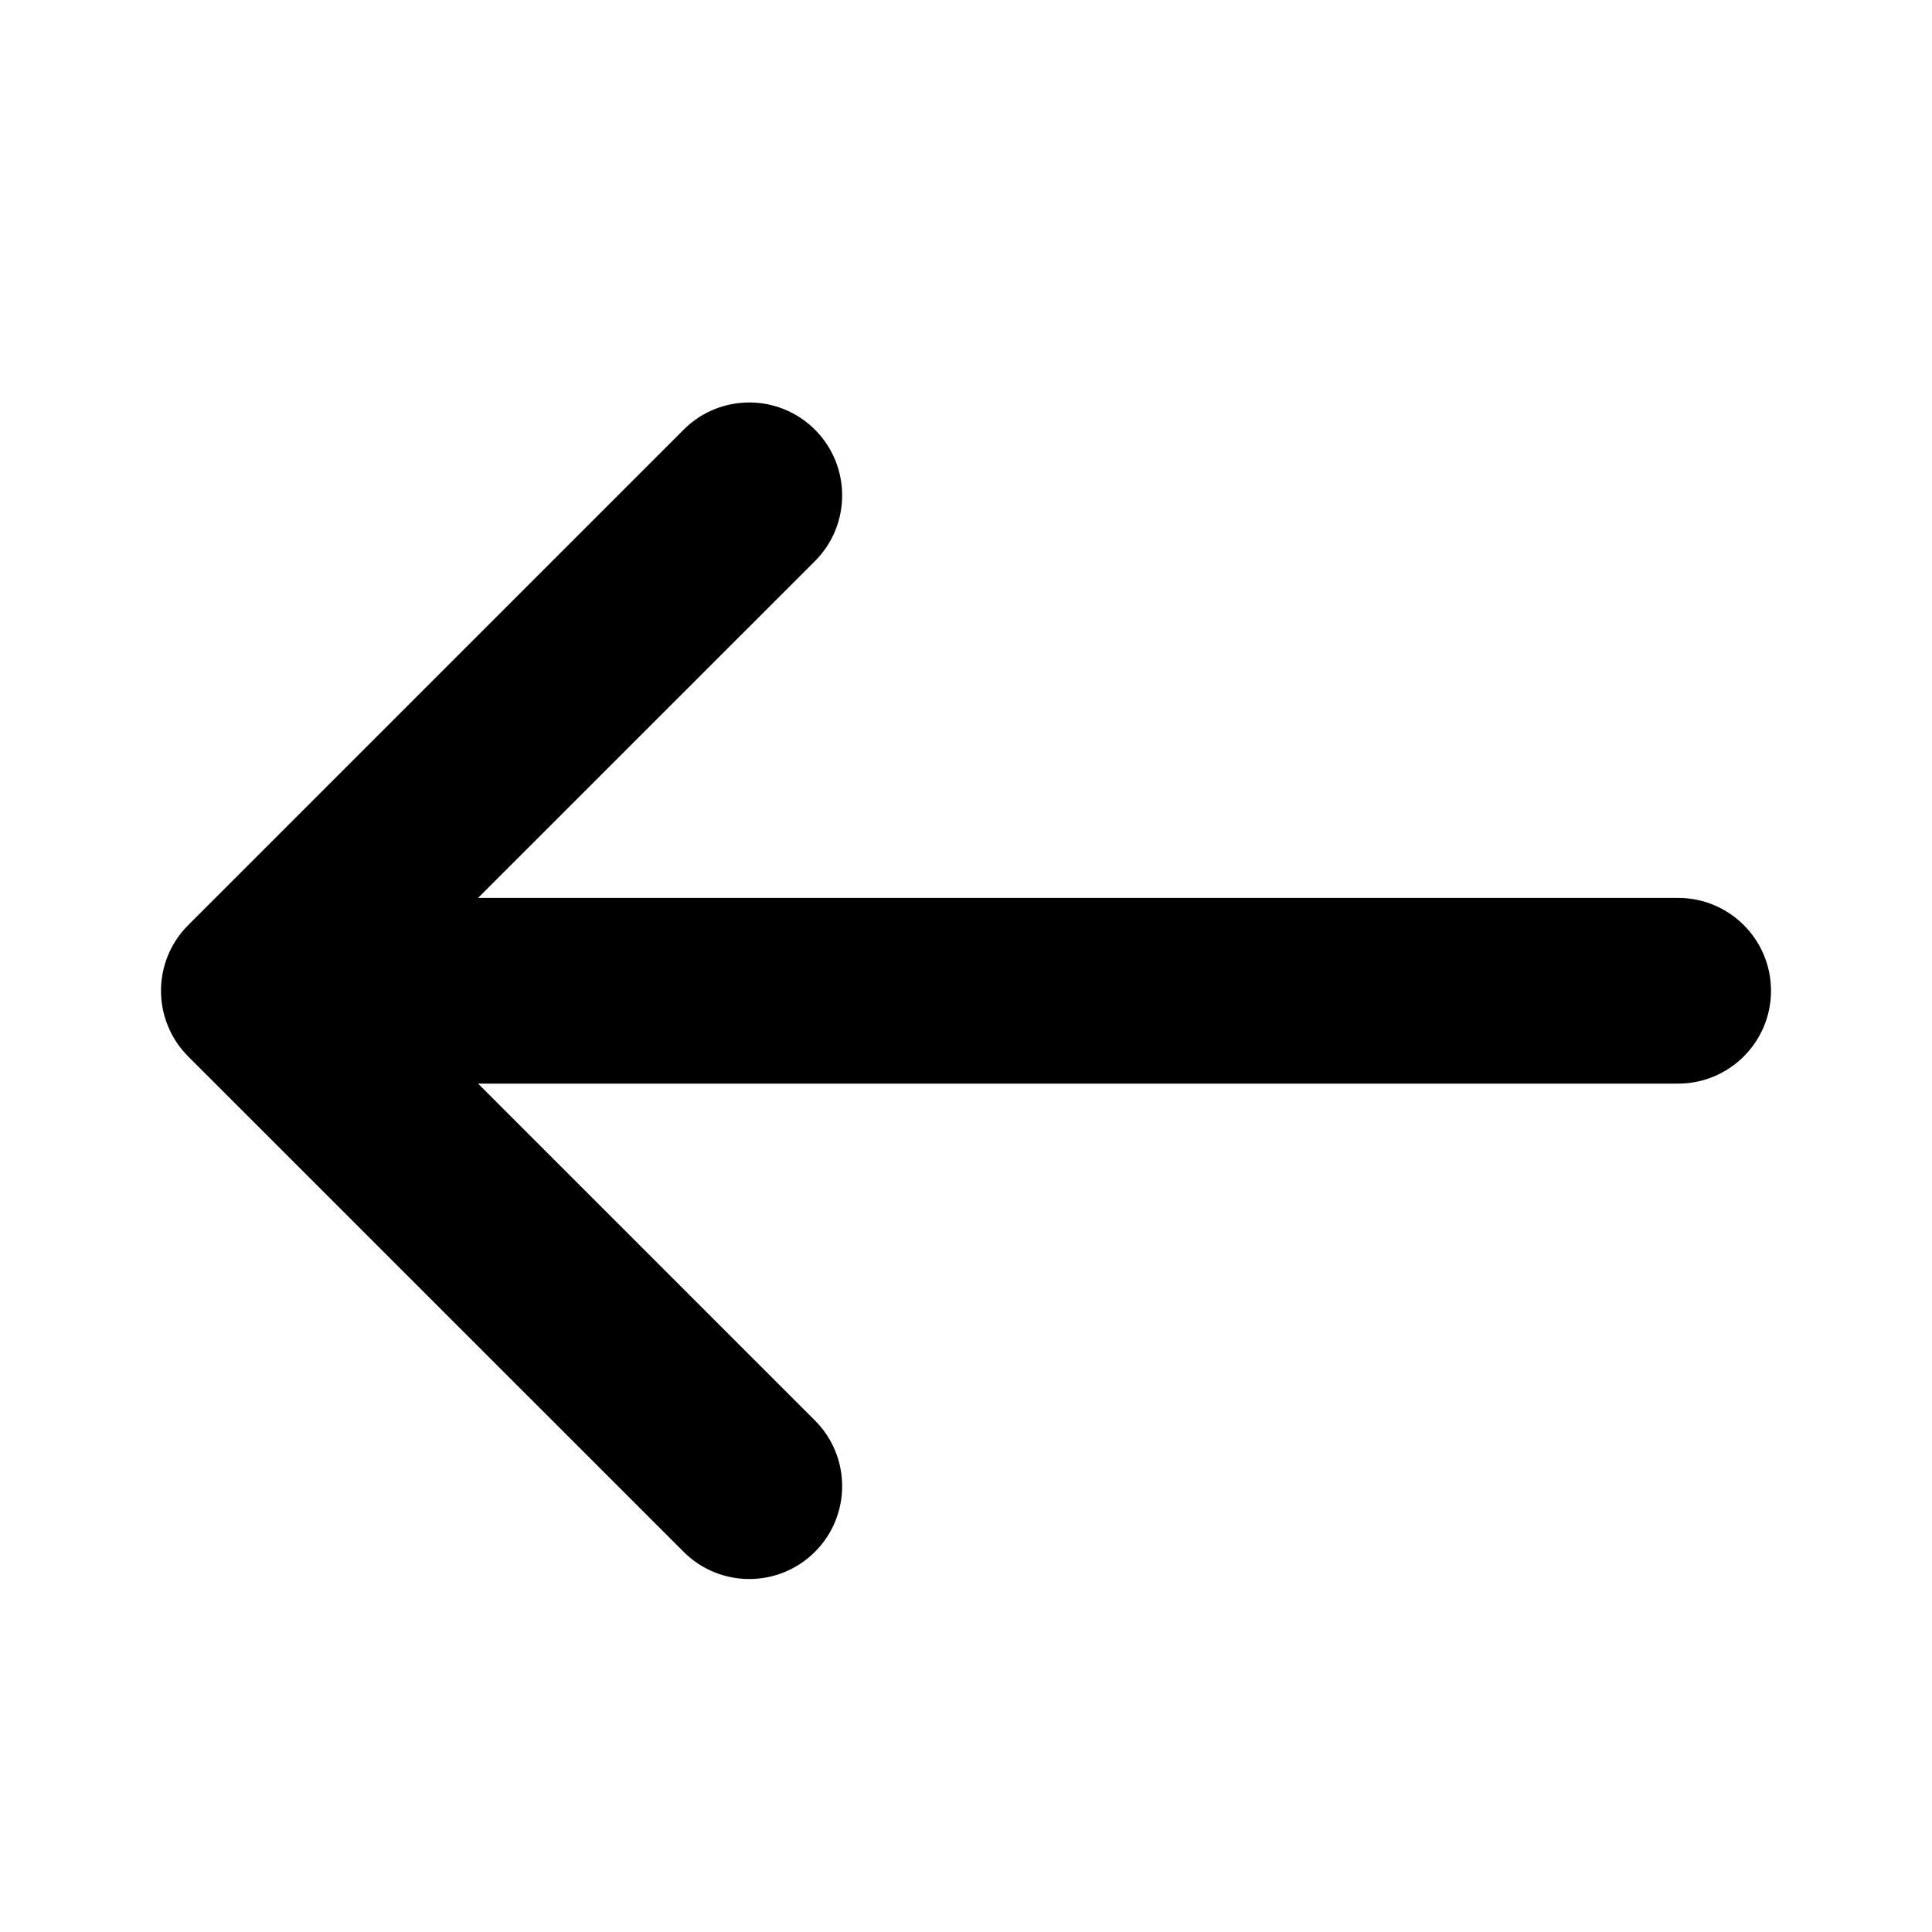 <svg class="svg-icon" viewBox="0 0 24 24" xmlns="http://www.w3.org/2000/svg" data-testid="icon-arrow-left">
  <path d="M10.124 6.97C10.574 6.519 10.574 5.789 10.124 5.338C9.673 4.887 8.942 4.887 8.492 5.338L2.338 11.492C2.113 11.717 2 12.012 2 12.308C2 12.464 2.031 12.613 2.088 12.749C2.144 12.886 2.227 13.013 2.338 13.124L8.492 19.277C8.942 19.728 9.673 19.728 10.124 19.277C10.574 18.827 10.574 18.096 10.124 17.646L5.939 13.461H20.846C21.483 13.461 22 12.945 22 12.308C22 11.67 21.483 11.154 20.846 11.154H5.939L10.124 6.97Z" />
</svg>
